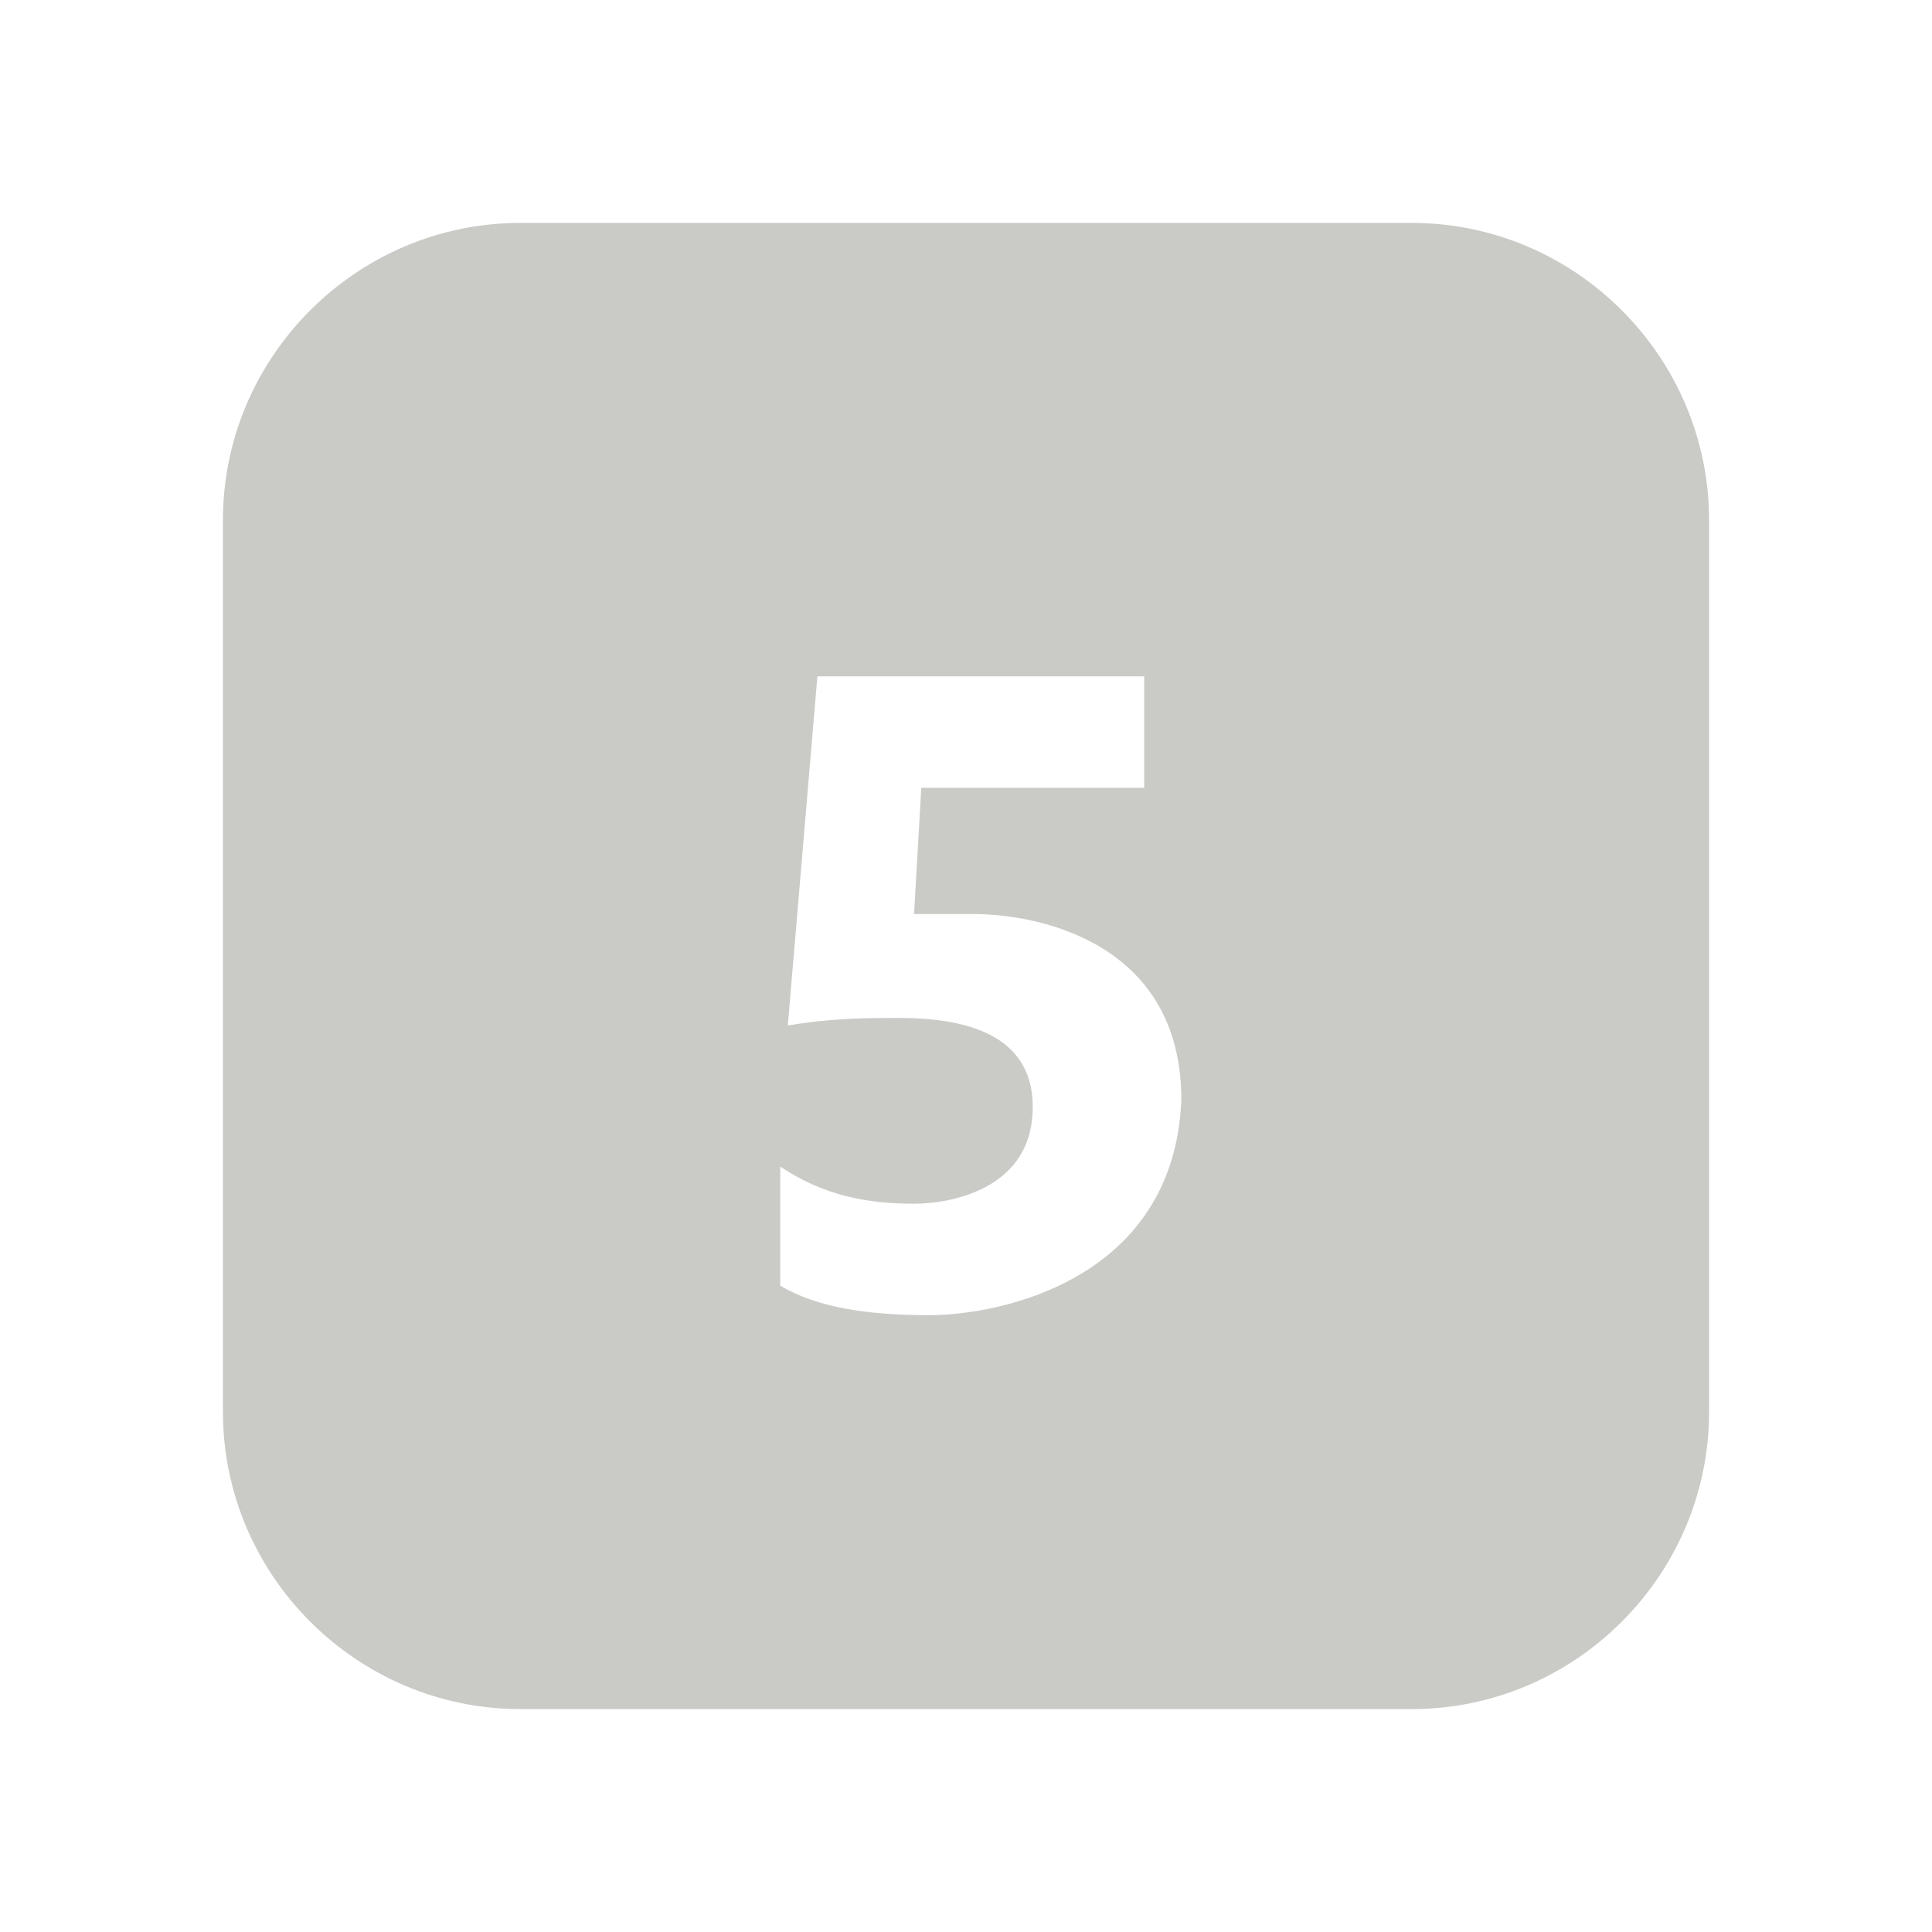 <svg fill="#cacbc7" xmlns="http://www.w3.org/2000/svg"  viewBox="0 0 26 26" width="100px" height="100px"><path d="M 19 3 L 7 3 C 4.801 3 3 4.801 3 7 L 3 19 C 3 21.199 4.801 23 7 23 L 19 23 C 21.199 23 23 21.199 23 19 L 23 7 C 23 4.801 21.199 3 19 3 Z M 12.5 17.699 C 11.699 17.699 11 17.602 10.5 17.301 L 10.5 15.699 C 11.102 16.102 11.699 16.199 12.301 16.199 C 12.801 16.199 13.898 16 13.898 14.898 C 13.898 14.102 13.301 13.699 12.102 13.699 C 11.699 13.699 11.199 13.699 10.602 13.801 L 11 9.102 L 15.398 9.102 L 15.398 10.602 L 12.398 10.602 L 12.301 12.301 C 12.602 12.301 12.898 12.301 13.102 12.301 C 14 12.301 15.898 12.699 15.898 14.801 C 15.801 17.199 13.5 17.699 12.5 17.699 Z"/></svg>